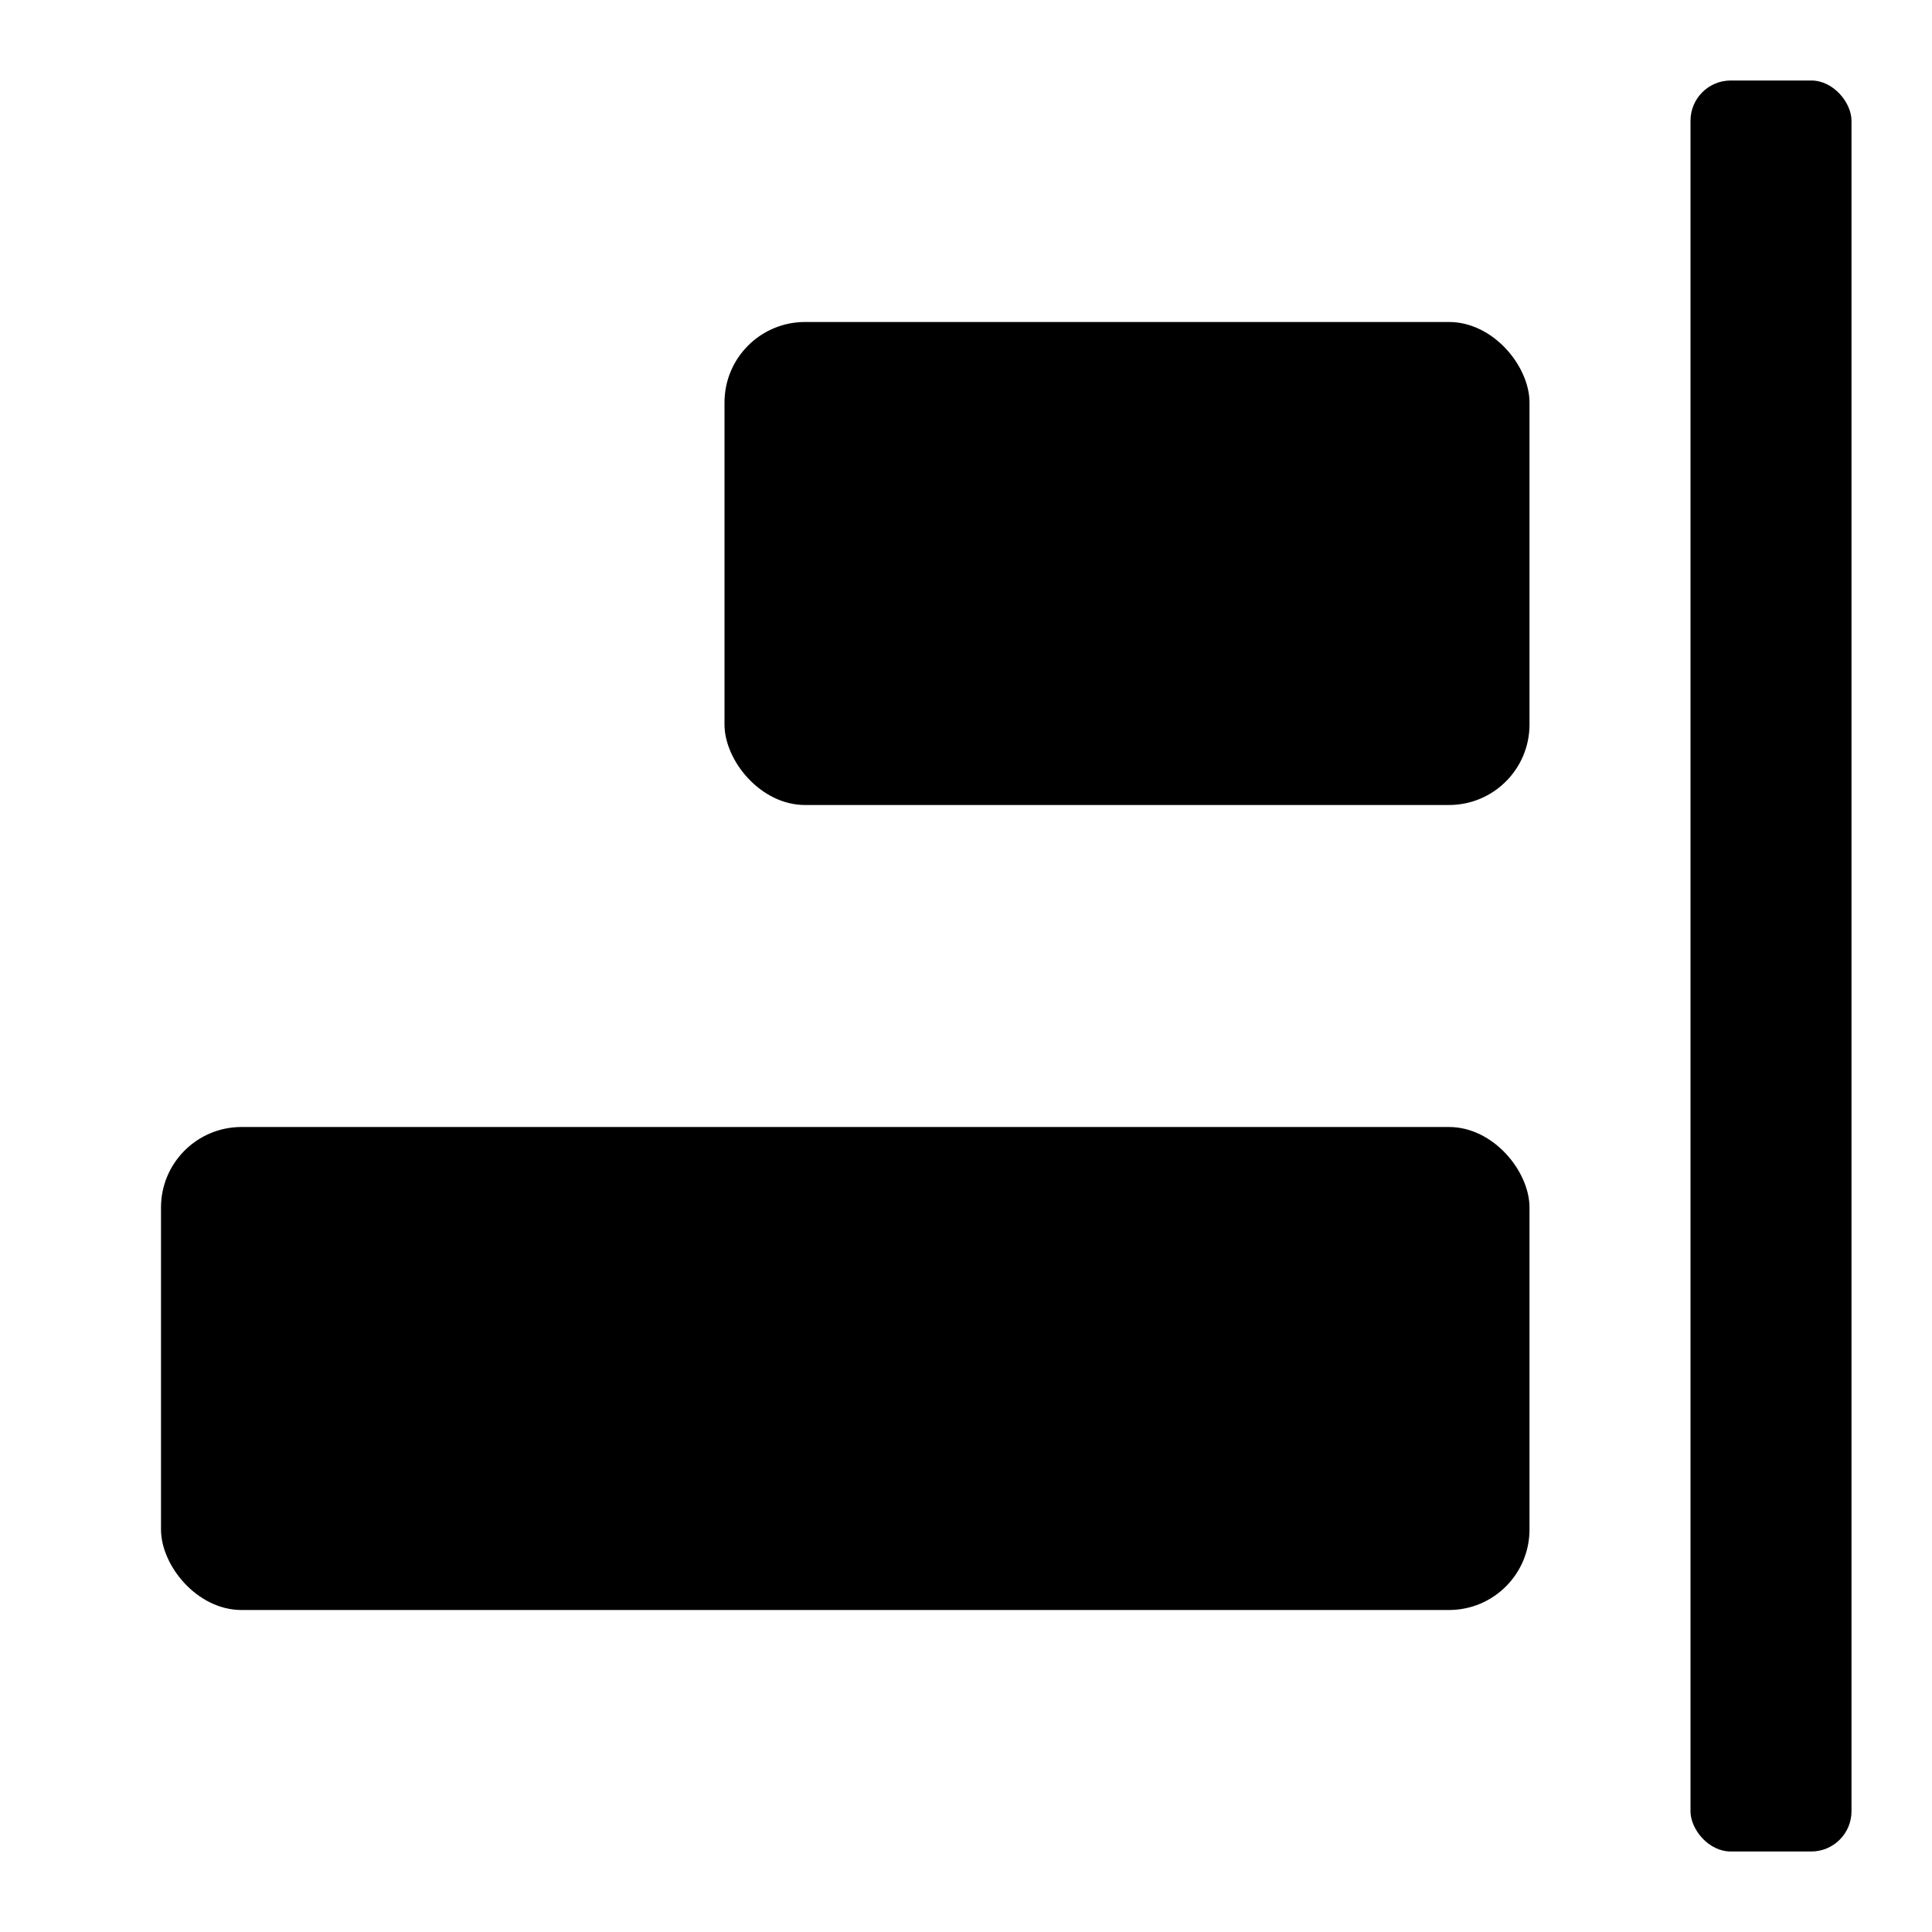 <svg xmlns="http://www.w3.org/2000/svg" height="48" viewBox="0 0 48 48" width="48"><rect height="44" rx="1" ry="1" width="4" x="42" y="2"/><rect height="12" rx="2" ry="2" width="20" x="18" y="8"/><rect height="12" rx="2" ry="2" width="34" x="4" y="28"/></svg>